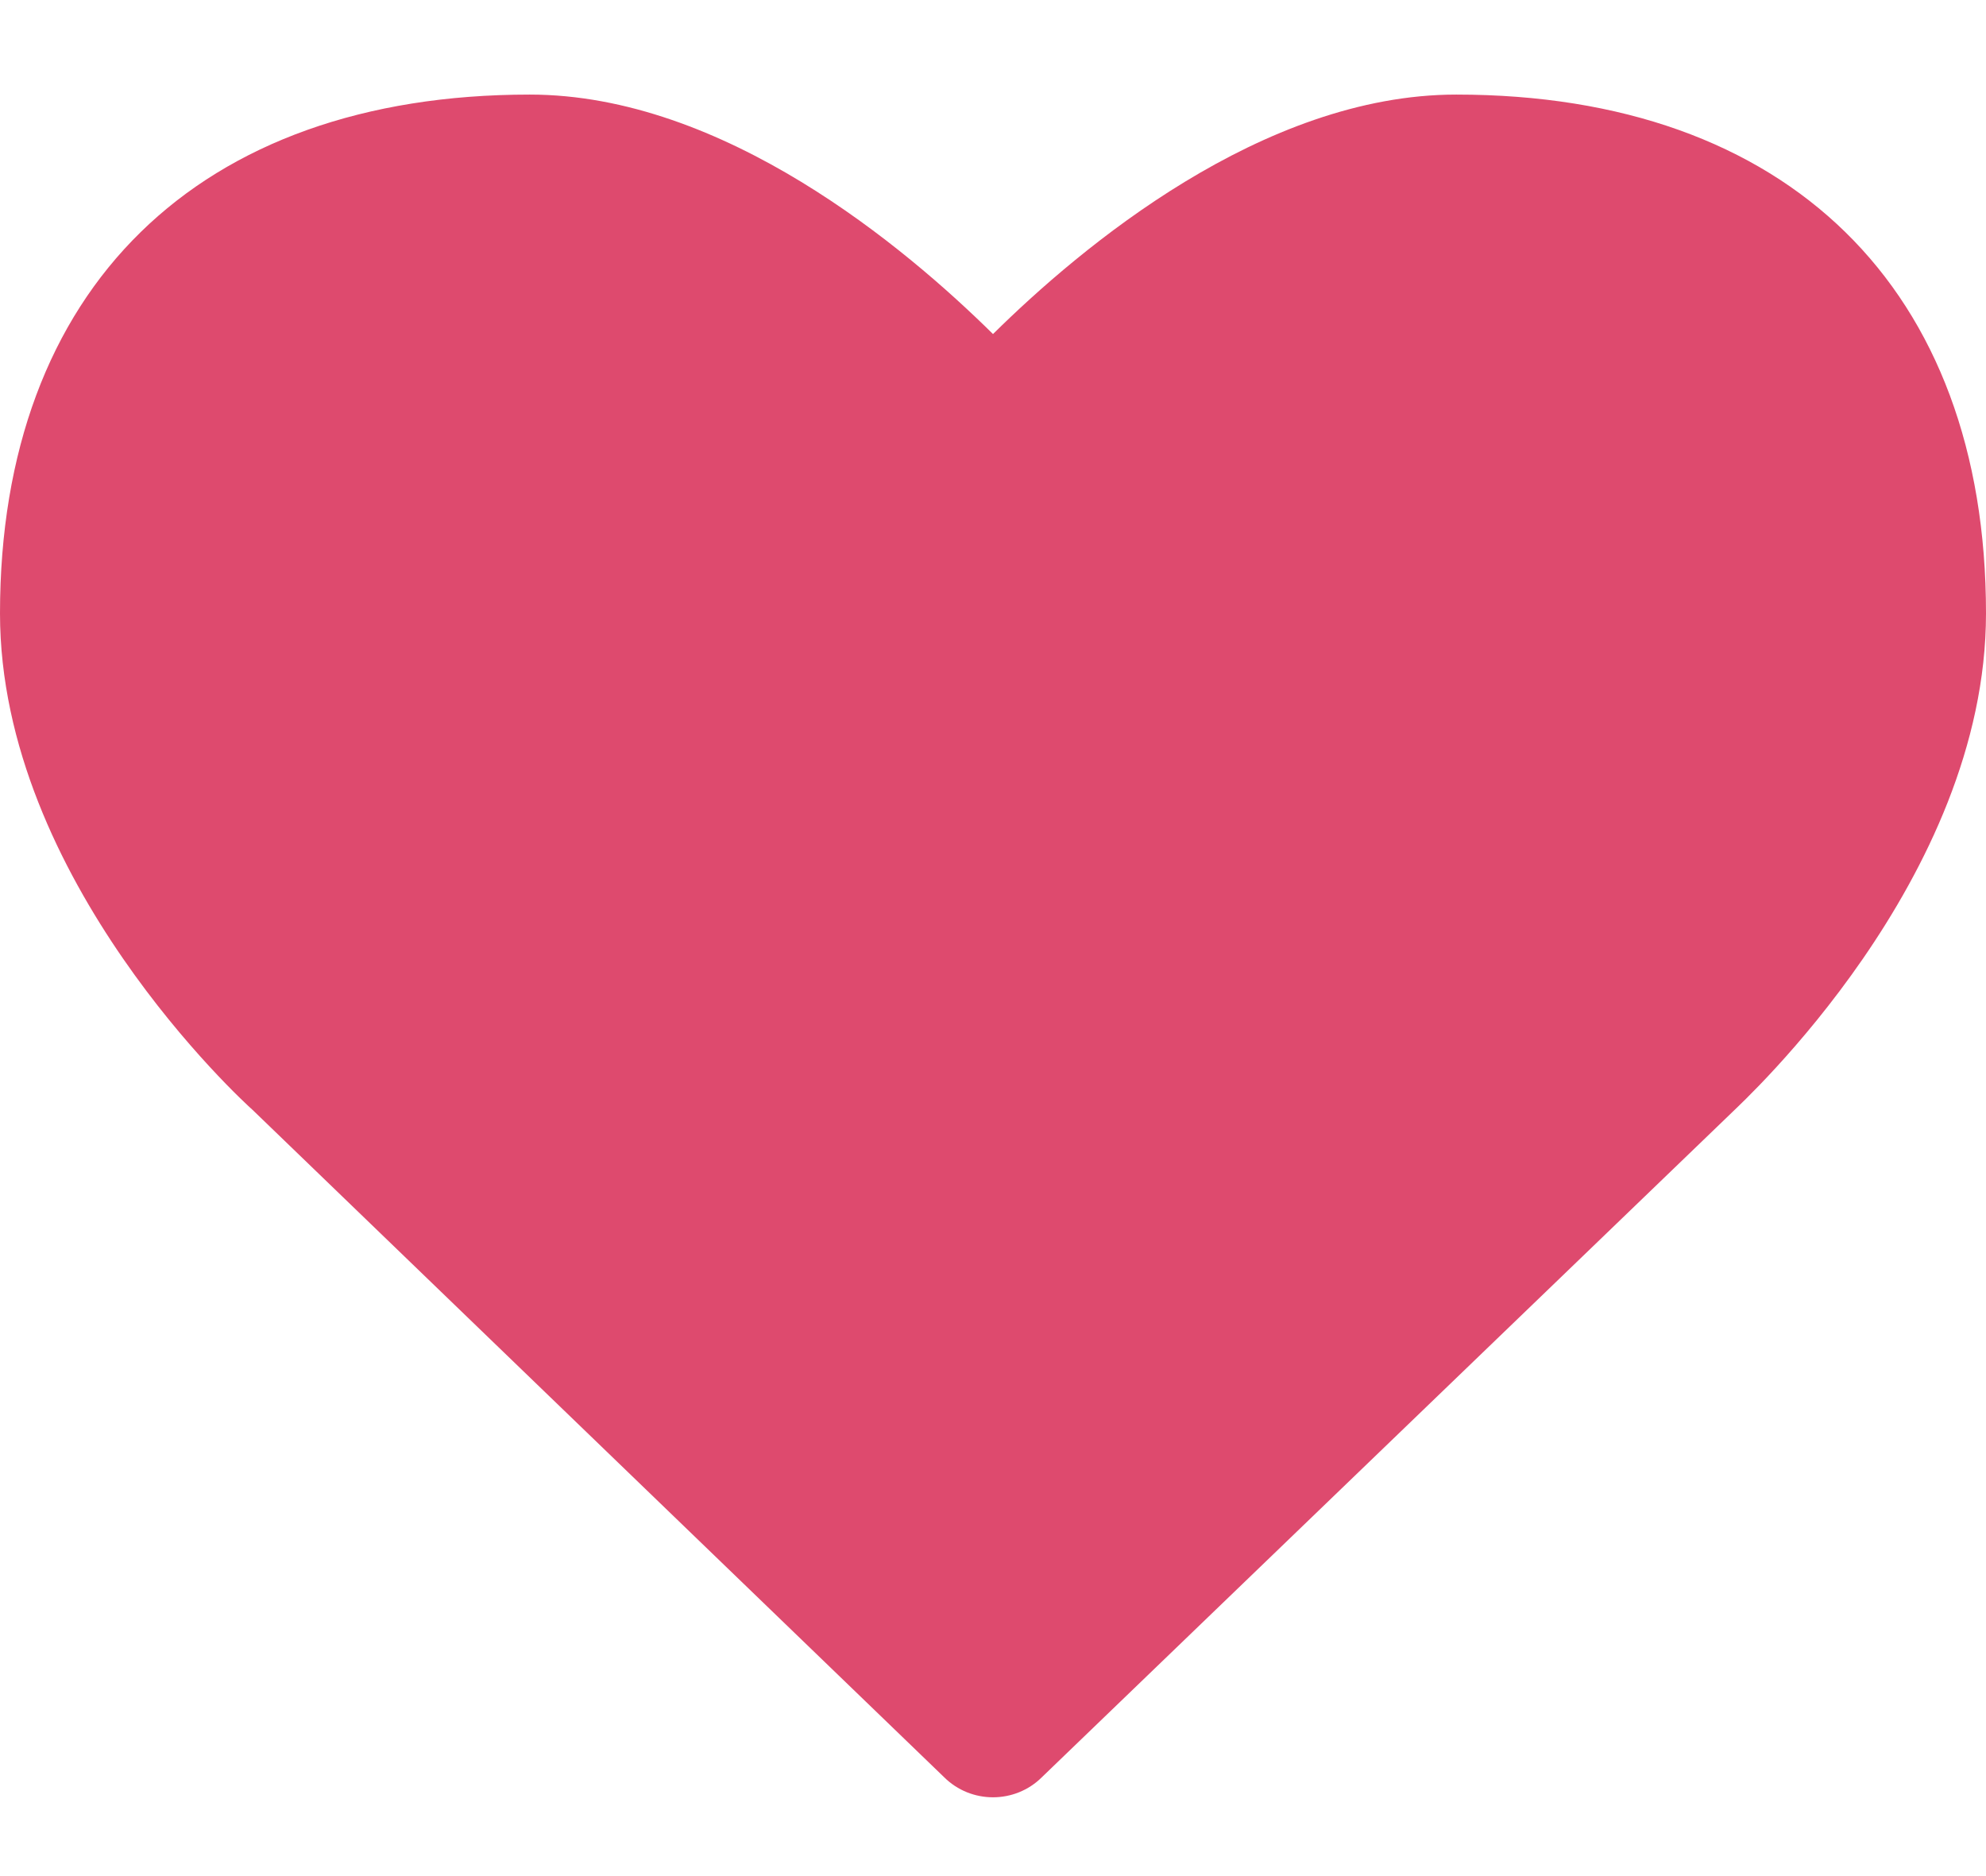 <svg width="18" height="17" viewBox="0 0 18 17" fill="none" xmlns="http://www.w3.org/2000/svg">
<path d="M9 16.286C9.161 16.286 9.321 16.225 9.442 16.105L15.7 10.078C15.79 9.988 18 7.969 18 5.558C18 2.615 16.202 0.857 13.199 0.857C11.441 0.857 9.794 2.243 9 3.027C8.206 2.243 6.559 0.857 4.801 0.857C1.798 0.857 0 2.615 0 5.558C0 7.969 2.21 9.988 2.29 10.058L8.558 16.105C8.679 16.225 8.839 16.286 9 16.286Z" fill="#DE4A6E"/>
</svg>
